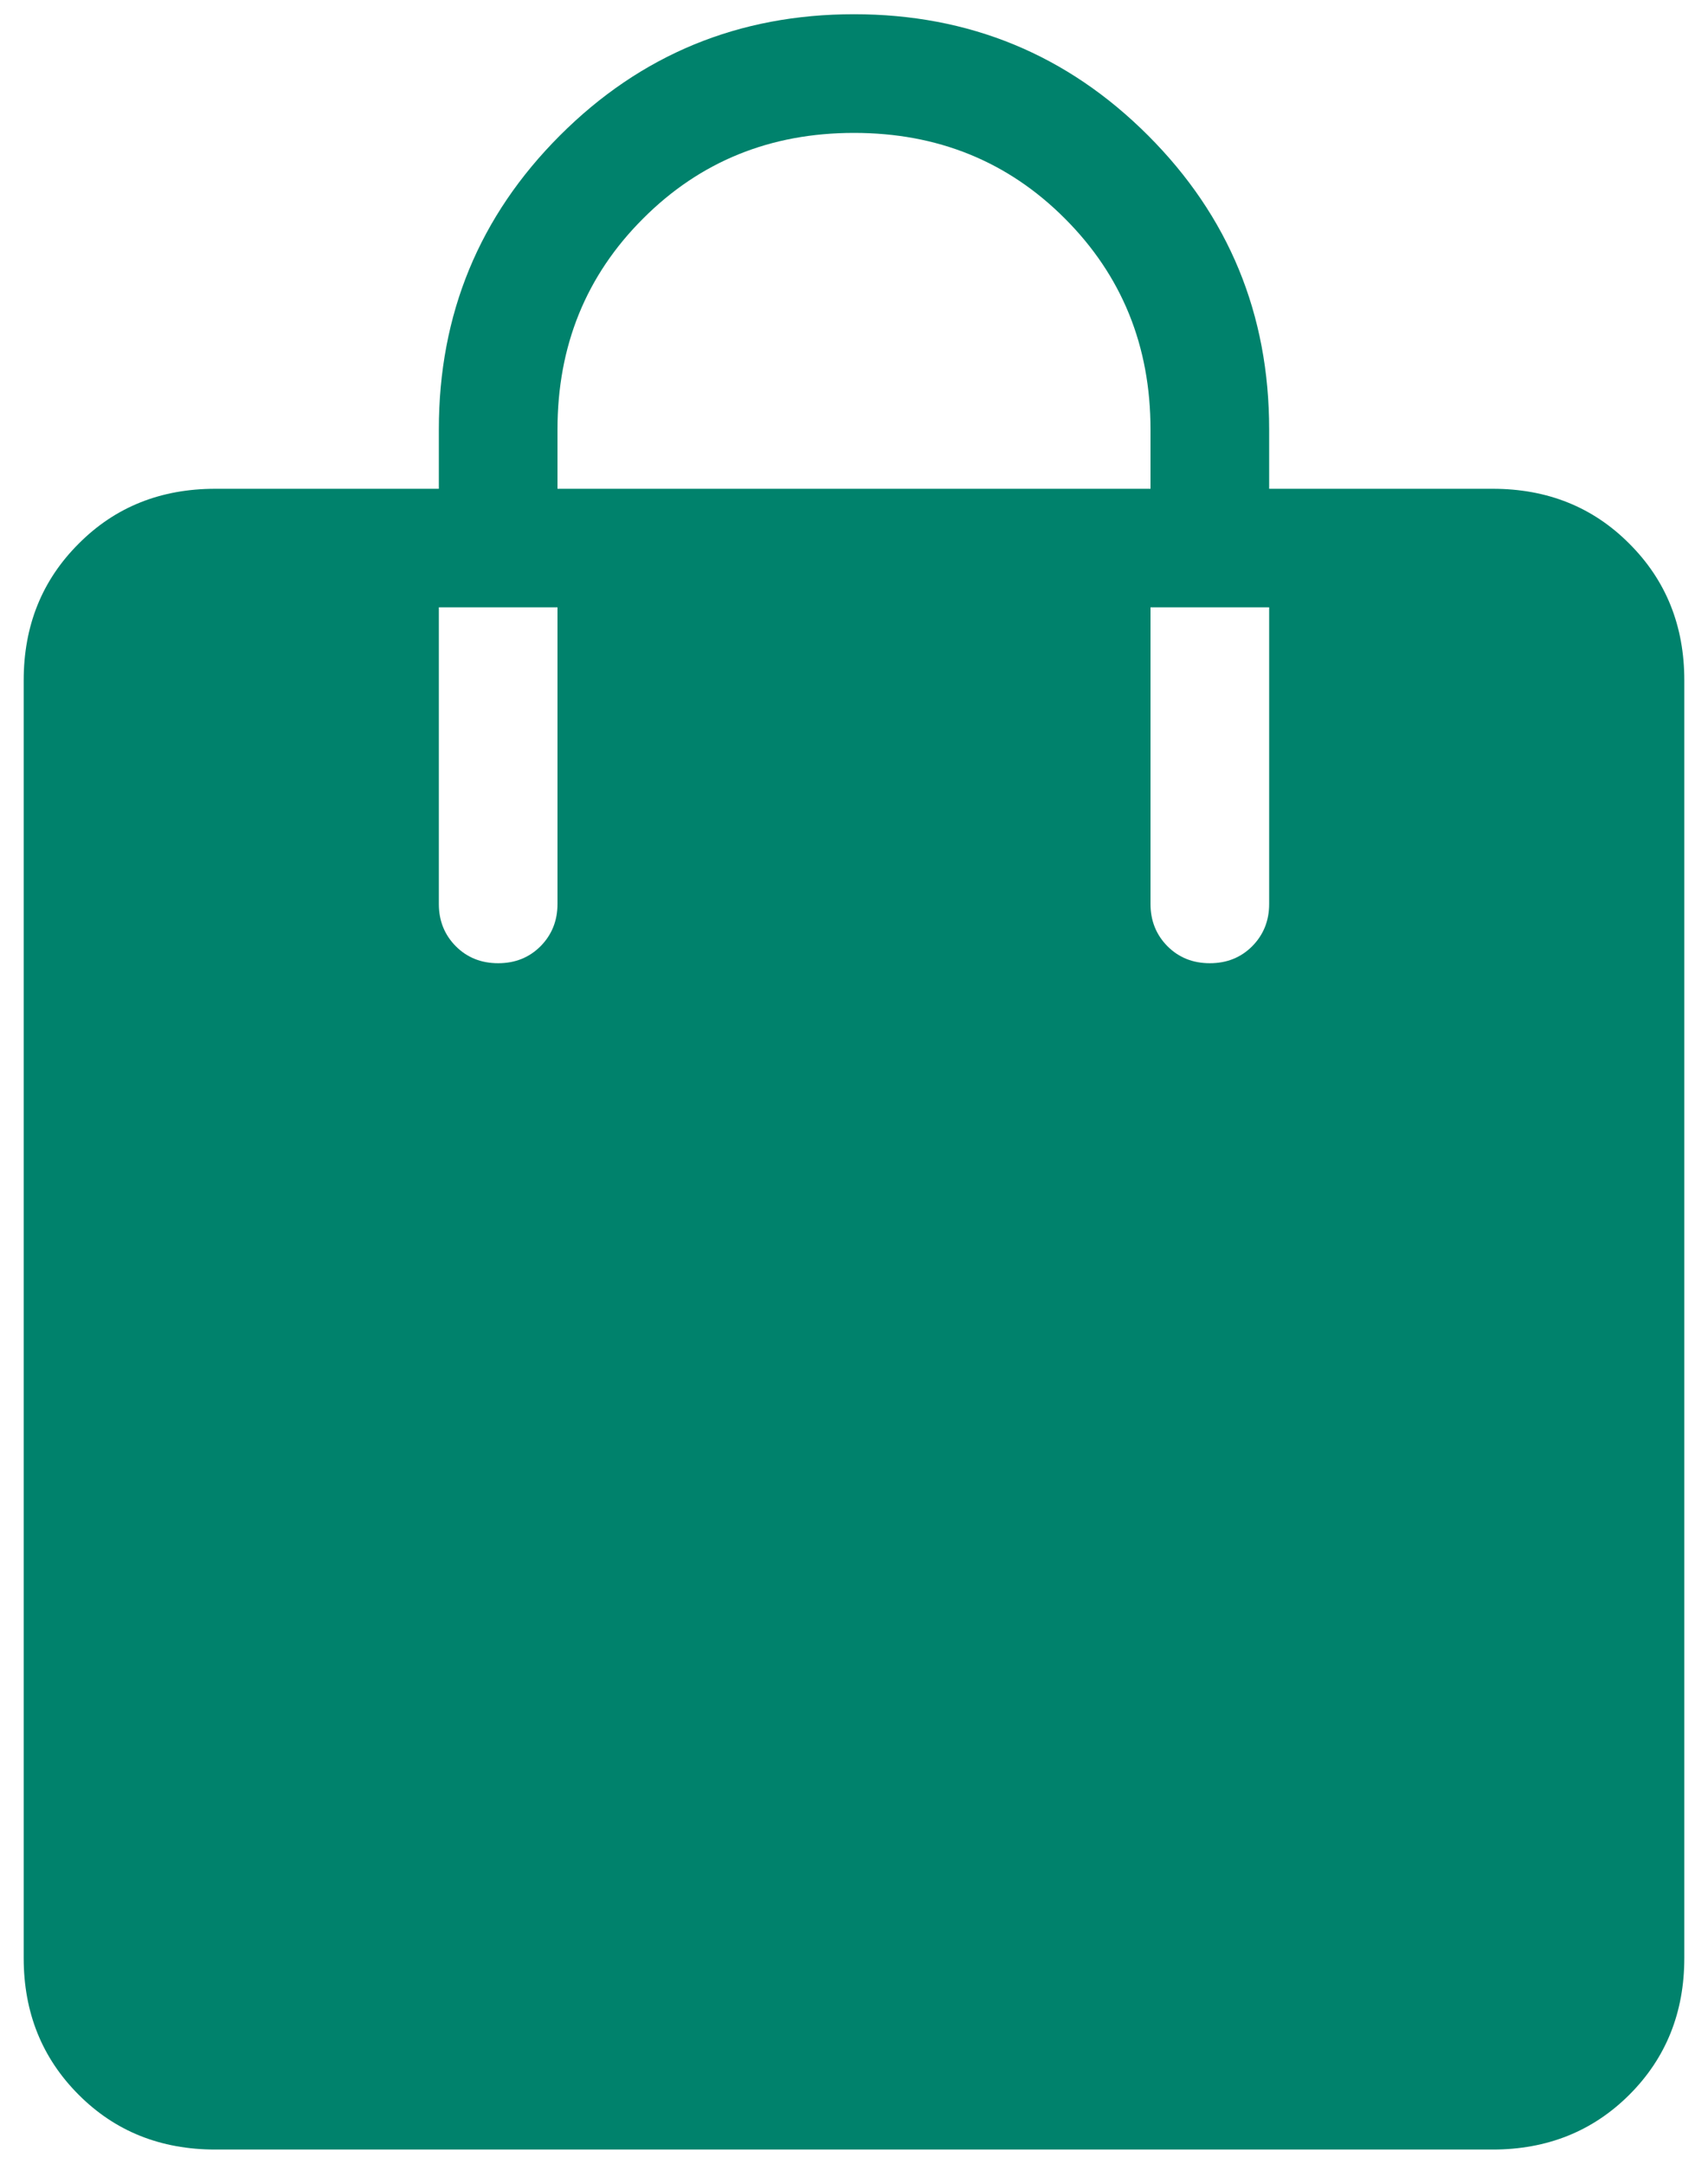 <svg width="15" height="19" viewBox="0 0 15 19" fill="none" xmlns="http://www.w3.org/2000/svg">
<path d="M1.891 18.875C1.411 18.875 1.011 18.715 0.691 18.394C0.369 18.072 0.208 17.672 0.208 17.193V5.974C0.208 5.495 0.369 5.095 0.691 4.774C1.011 4.452 1.411 4.292 1.891 4.292H3.854V3.771C3.854 2.758 4.209 1.898 4.918 1.189C5.627 0.48 6.487 0.125 7.5 0.125C8.512 0.125 9.373 0.48 10.082 1.189C10.791 1.898 11.146 2.758 11.146 3.771V4.292H13.109C13.588 4.292 13.989 4.452 14.309 4.774C14.631 5.095 14.792 5.495 14.792 5.974V17.193C14.792 17.672 14.631 18.072 14.31 18.393C13.989 18.714 13.588 18.875 13.109 18.875H1.891ZM4.896 4.292H10.104V3.771C10.104 3.038 9.853 2.42 9.352 1.919C8.851 1.417 8.233 1.167 7.5 1.167C6.767 1.167 6.149 1.417 5.648 1.919C5.146 2.42 4.896 3.038 4.896 3.771V4.292ZM10.625 8.458C10.773 8.458 10.897 8.409 10.997 8.309C11.096 8.209 11.146 8.085 11.146 7.938V5.333H10.104V7.938C10.104 8.085 10.154 8.209 10.253 8.309C10.353 8.409 10.477 8.458 10.625 8.458ZM4.375 8.458C4.523 8.458 4.647 8.409 4.747 8.309C4.846 8.209 4.896 8.085 4.896 7.938V5.333H3.854V7.938C3.854 8.085 3.904 8.209 4.003 8.309C4.103 8.409 4.227 8.458 4.375 8.458Z" fill="#00826C"/>
</svg>
